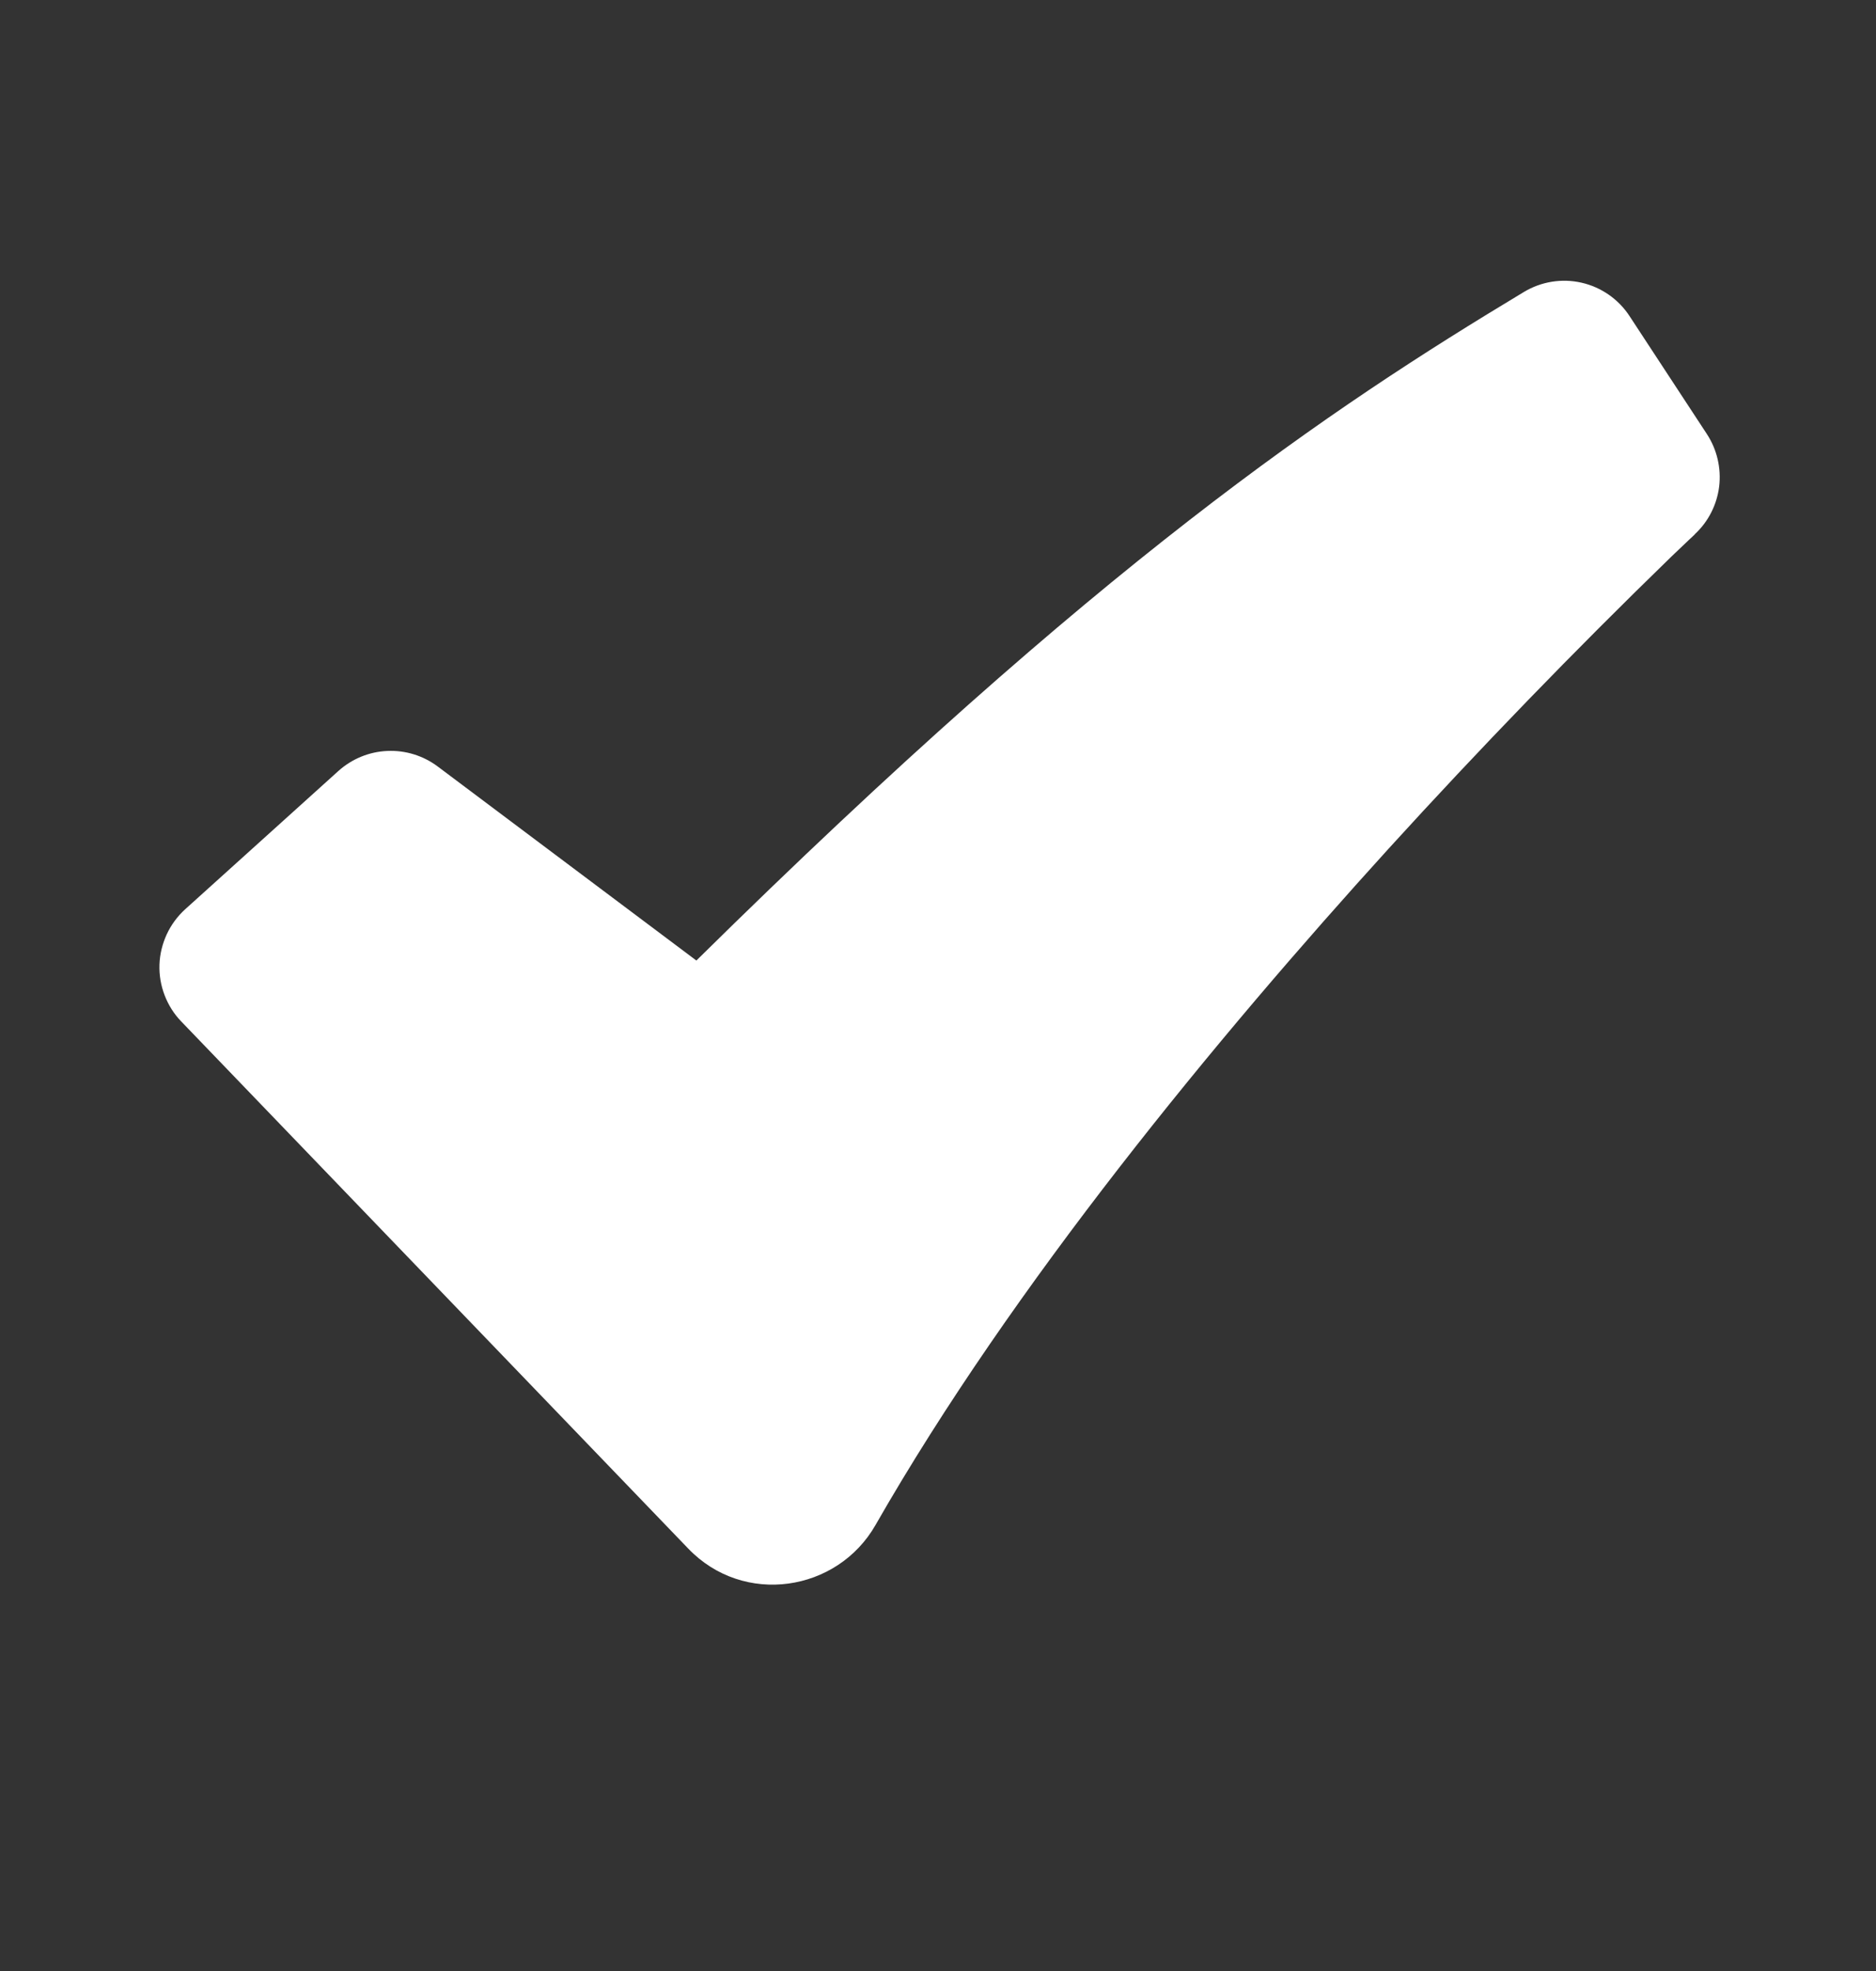 <svg width="20" height="21" viewBox="0 0 20 21" fill="none" xmlns="http://www.w3.org/2000/svg">
<rect x="0" y="0" width="20" height="21" fill="#333333" stroke="none"/>
<g clip-path="url(#clip0_79_135)">
<path fill-rule="evenodd" clip-rule="evenodd" d="M16.246 3.111C16.43 3 16.651 2.964 16.861 3.012C17.071 3.06 17.254 3.187 17.372 3.367L18.198 4.626C18.305 4.79 18.351 4.988 18.328 5.183C18.304 5.378 18.212 5.559 18.068 5.692L18.066 5.696L18.054 5.707L18.007 5.751L17.819 5.93C16.782 6.936 15.776 7.975 14.803 9.043C12.972 11.057 10.797 13.692 9.334 16.248C8.926 16.962 7.928 17.115 7.337 16.499L1.933 10.884C1.855 10.804 1.795 10.708 1.755 10.604C1.715 10.5 1.696 10.388 1.7 10.277C1.704 10.165 1.731 10.056 1.778 9.954C1.825 9.853 1.892 9.762 1.975 9.687L3.608 8.214C3.752 8.085 3.936 8.009 4.129 8.001C4.322 7.992 4.512 8.051 4.667 8.167L7.424 10.234C11.731 5.987 14.174 4.357 16.246 3.111Z" fill="white"/>
</g>
<defs>
<clipPath id="clip0_79_135">
<rect width="20" height="20" fill="white" transform="translate(0 0.5)"/>
</clipPath>
</defs>
</svg>
